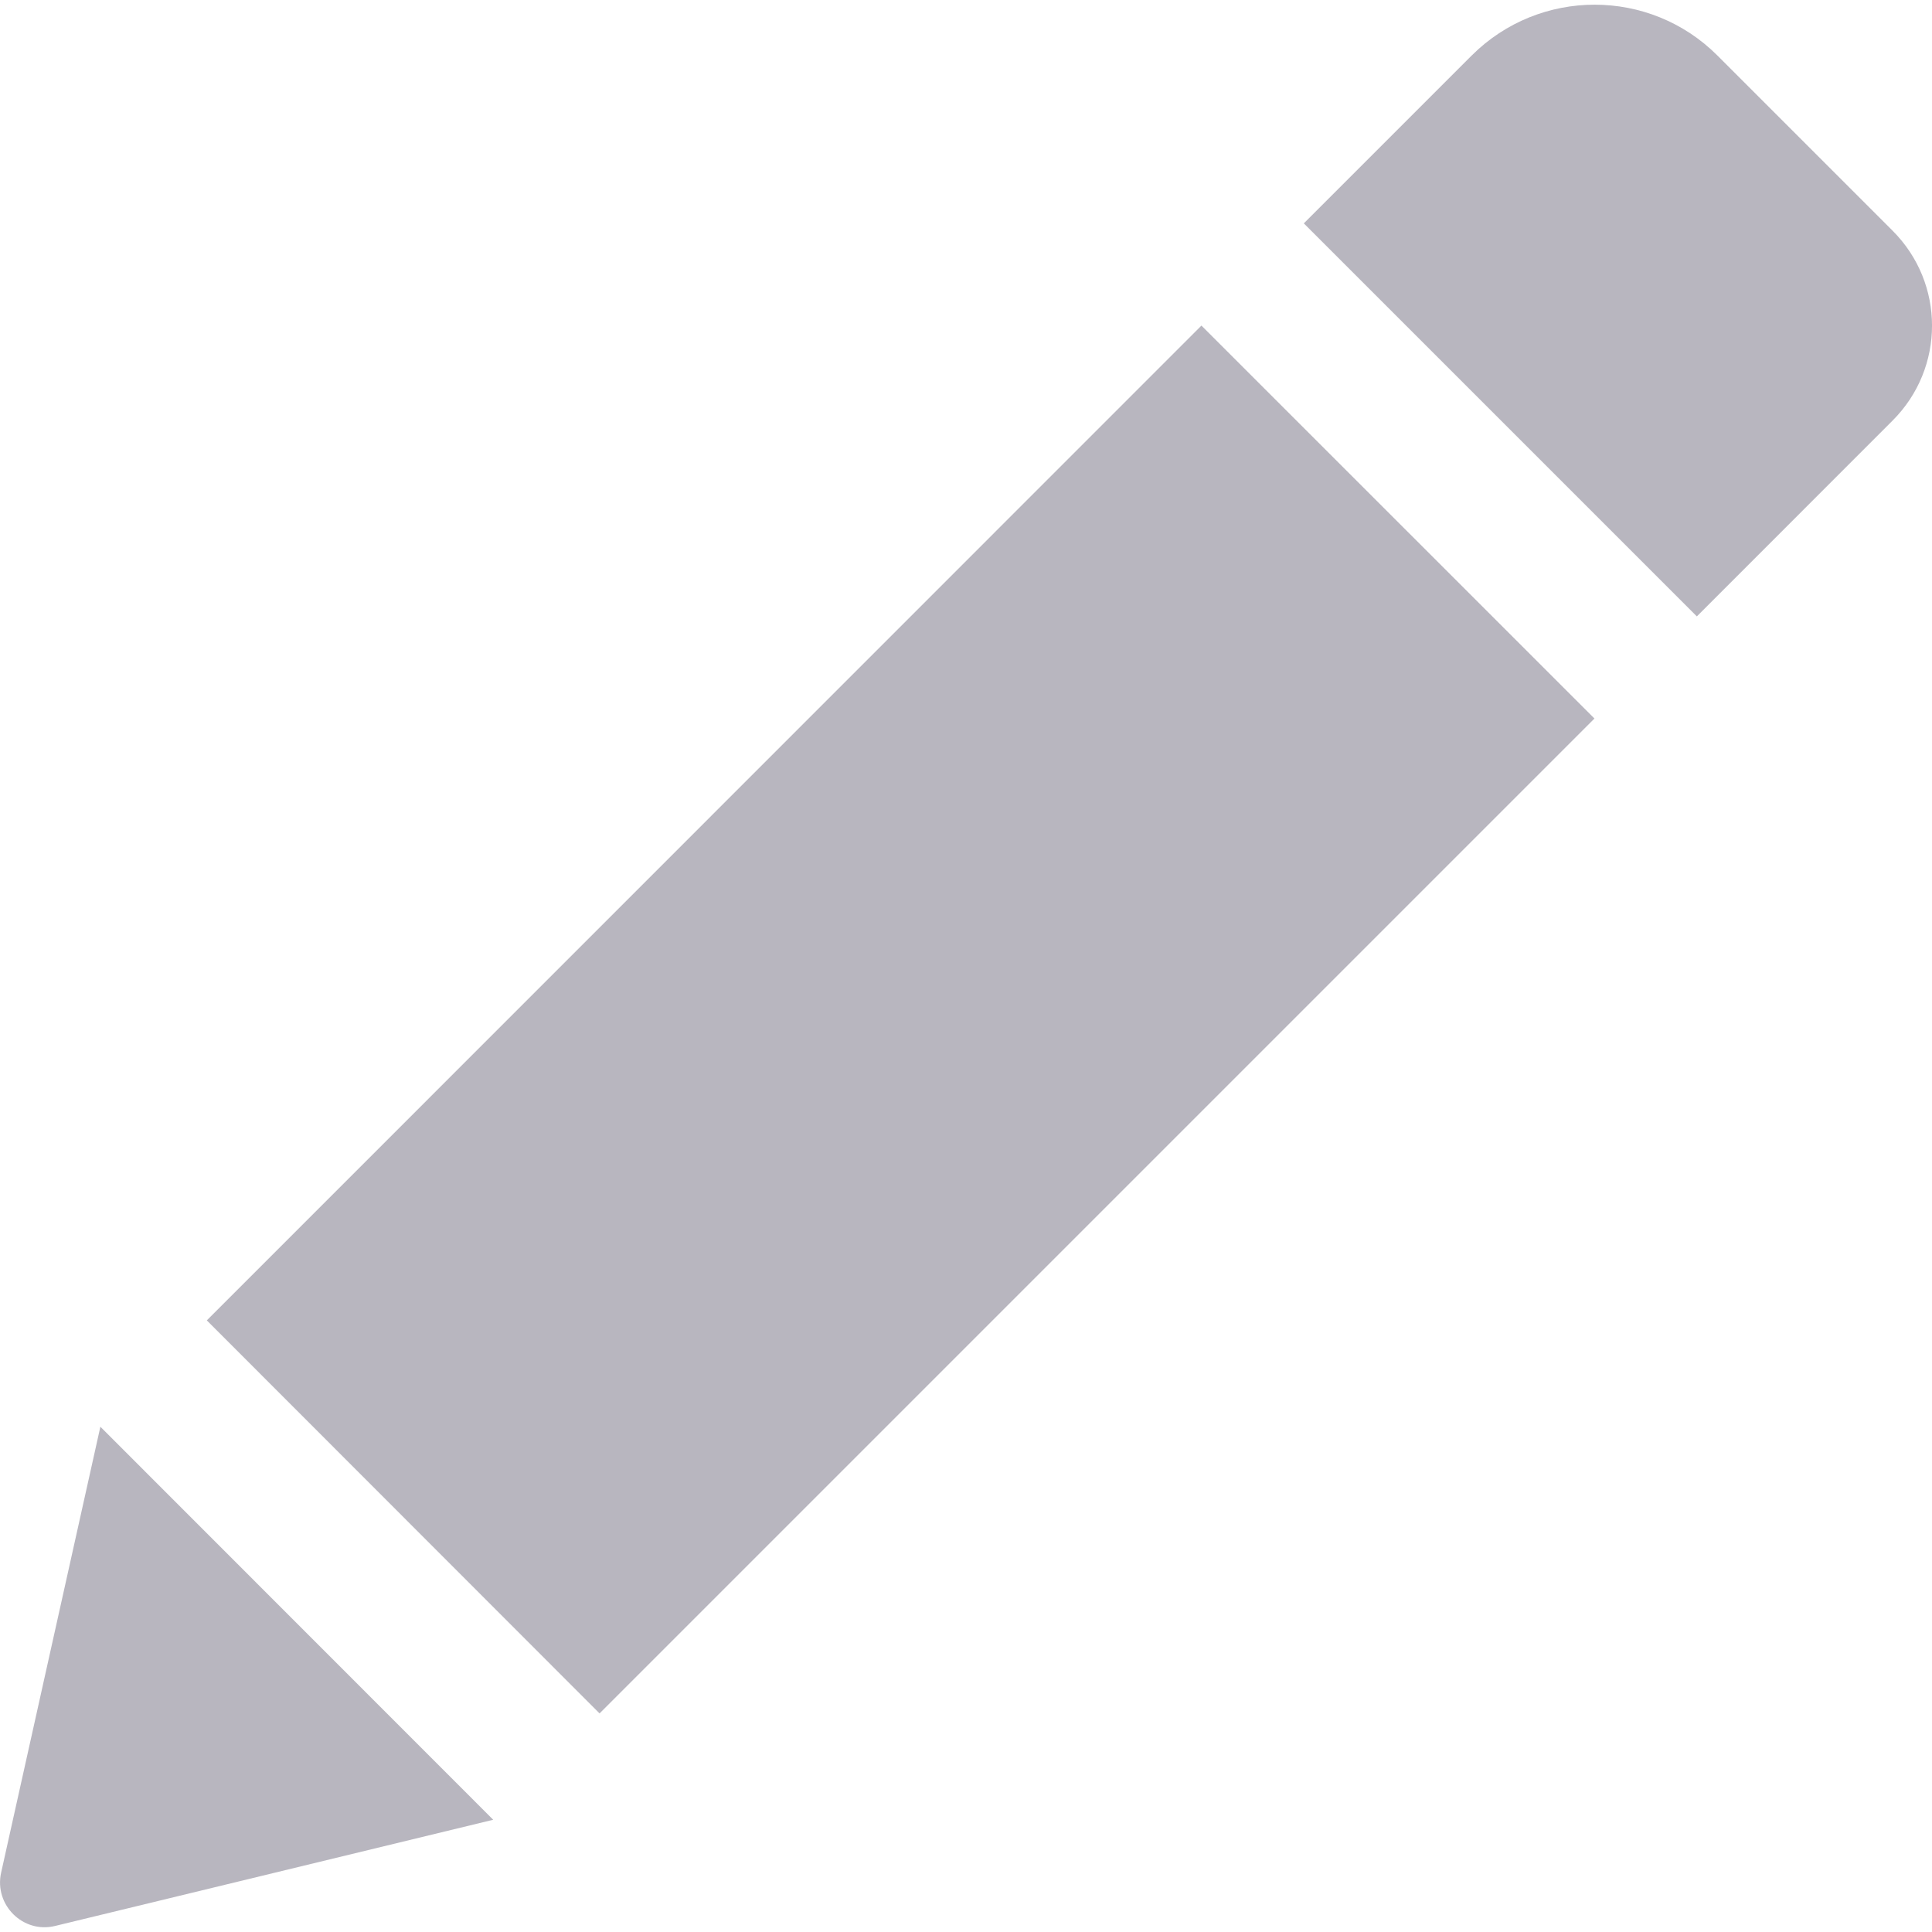<svg width="21" height="21" viewBox="0 0 21 21" fill="none" xmlns="http://www.w3.org/2000/svg">
<path d="M13.059 3.539L17.331 7.81L6.517 18.624L2.248 14.352L13.059 3.539ZM20.572 2.508L18.667 0.603C17.931 -0.133 16.735 -0.133 15.997 0.603L14.172 2.428L18.444 6.7L20.572 4.571C21.143 4 21.143 3.079 20.572 2.508ZM0.012 20.356C-0.065 20.706 0.251 21.02 0.6 20.934L5.361 19.78L1.091 15.508L0.012 20.356Z" fill="#B8B6BF"/>
</svg>
